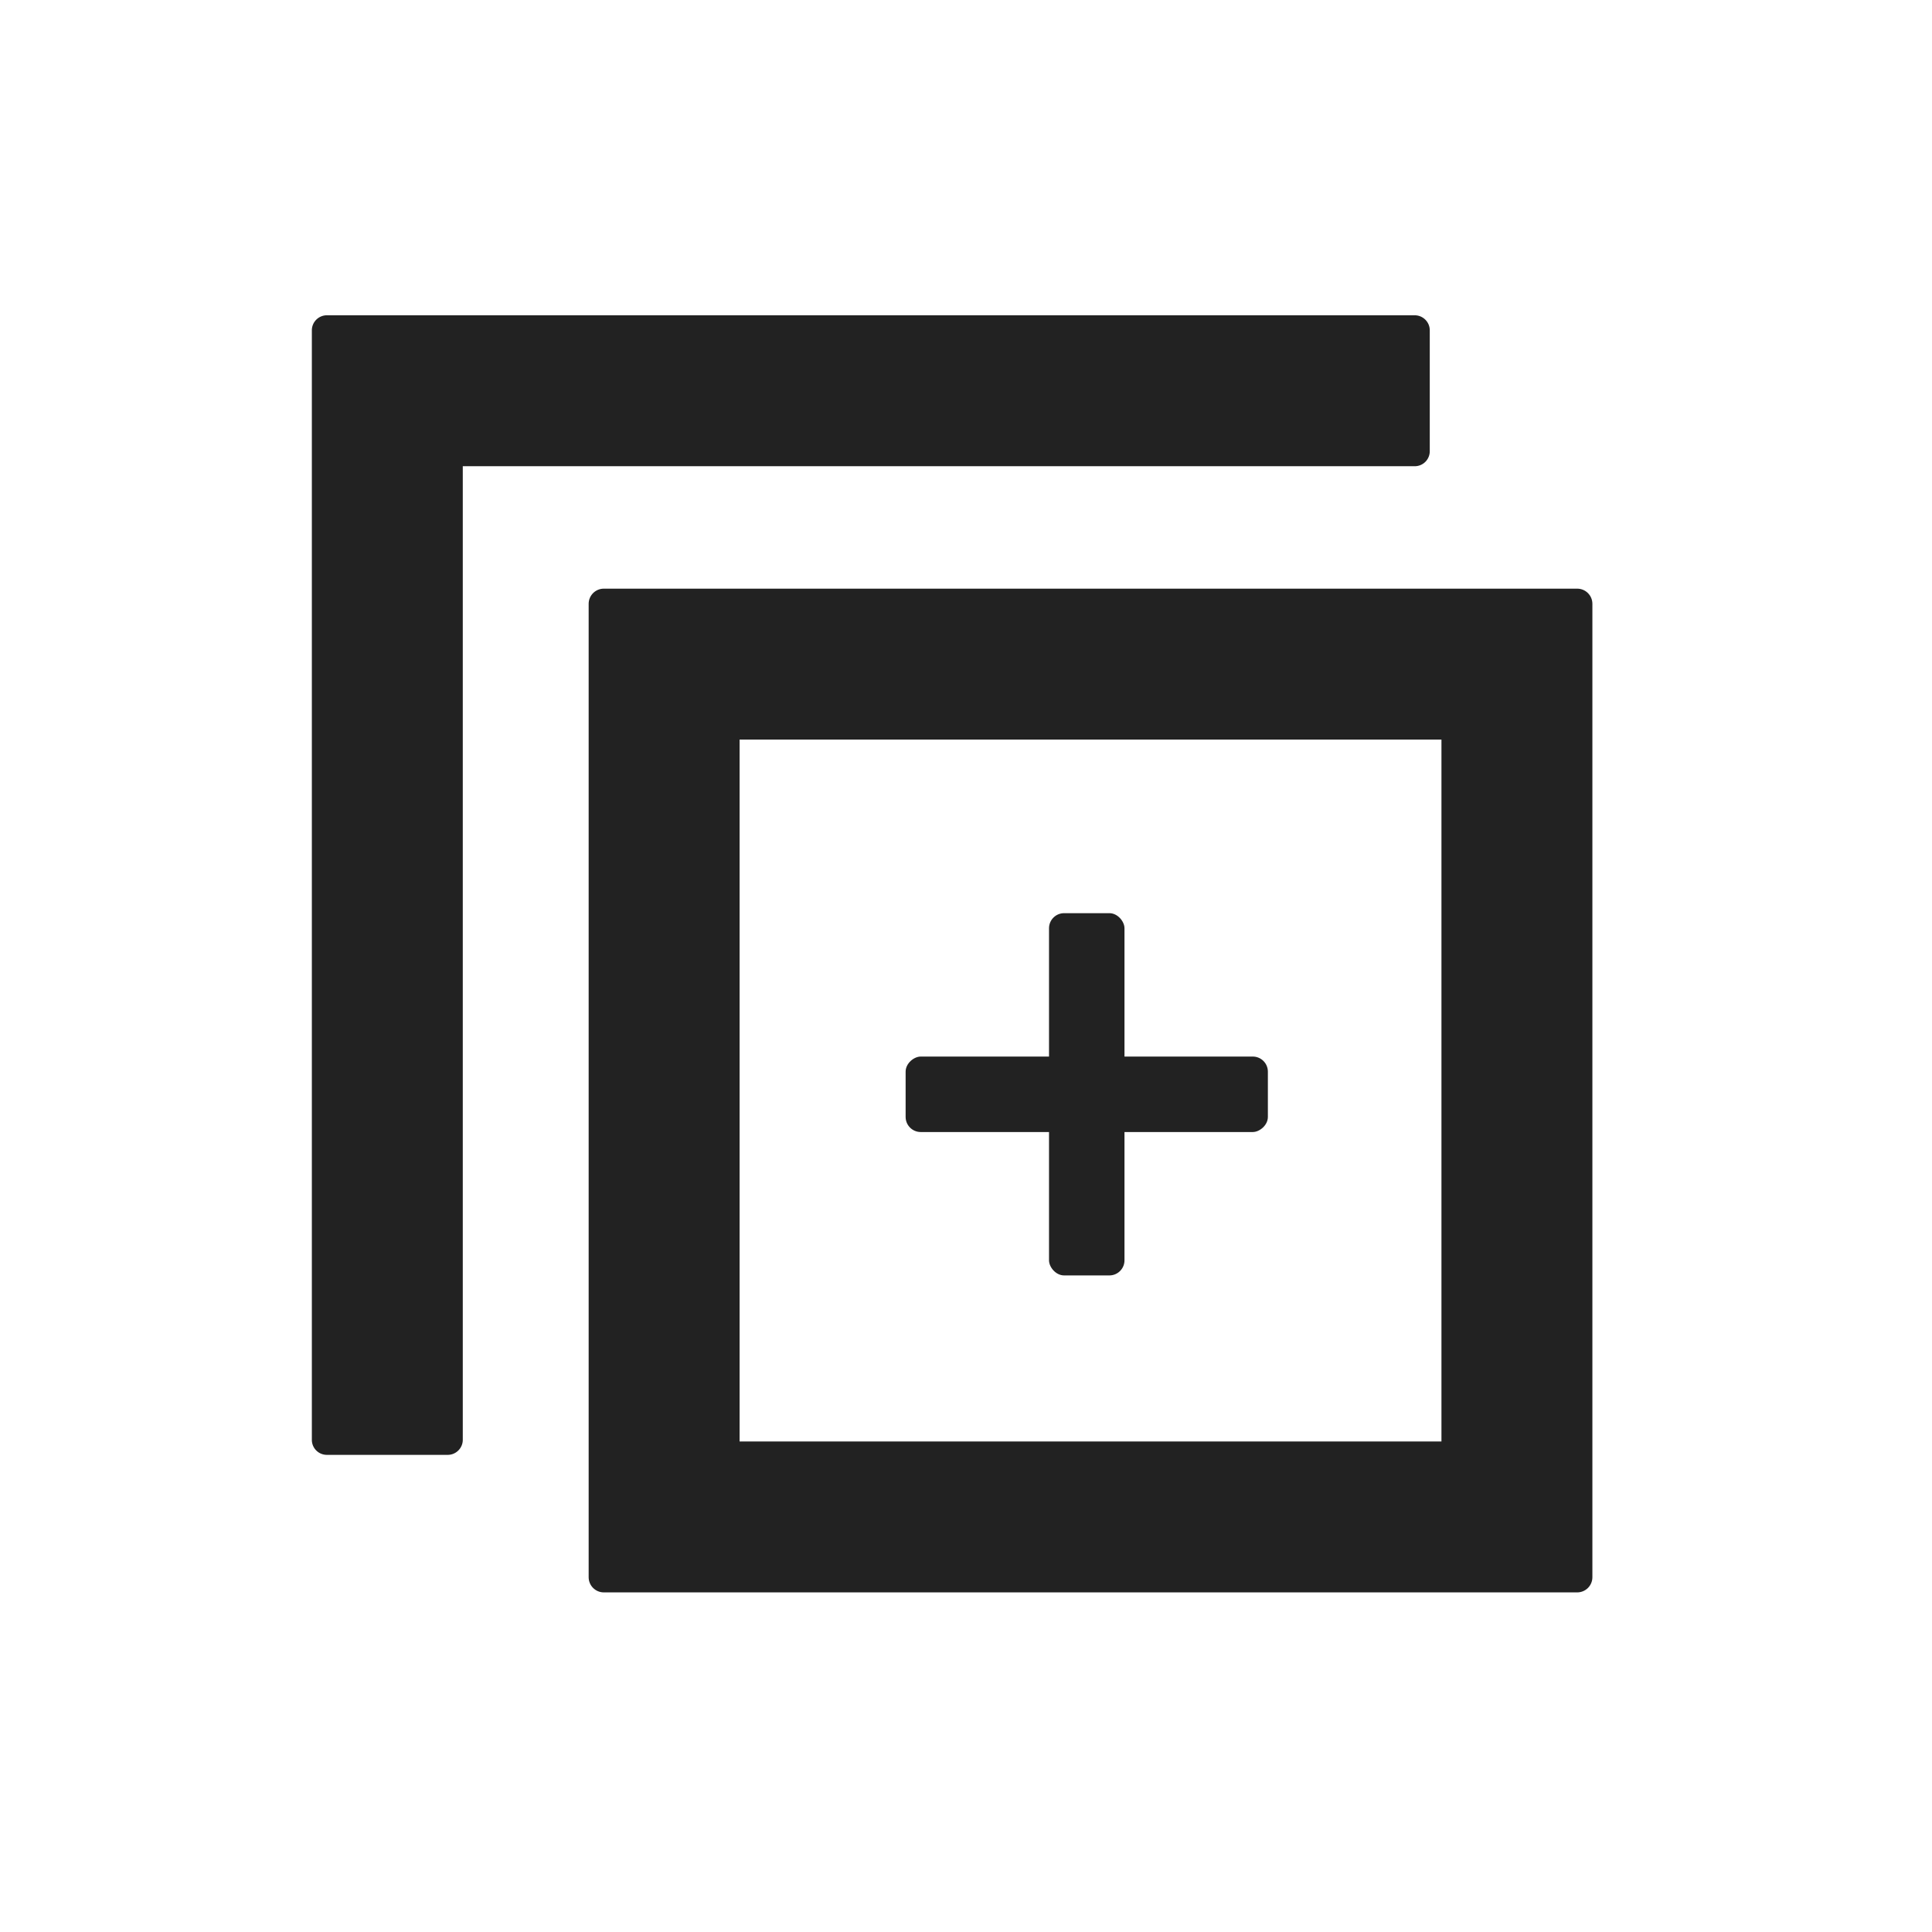 <svg width="256" height="256" viewBox="0 0 256 256" xmlns="http://www.w3.org/2000/svg"><title>PBS-duplicate</title><g fill="#222" fill-rule="evenodd"><g transform="translate(78 78)"><path d="M130.99 0c1.11 0 2.01.902 2.01 2.01v128.98c0 1.11-.902 2.01-2.01 2.01H2.01C.9 133 0 132.098 0 130.99V2.01C0 .9.902 0 2.01 0h128.98zM113 20v93H20V20h93z"/><rect x="61" y="43" width="10" height="48" rx="2"/><rect transform="rotate(90 66 67)" x="61" y="43" width="10" height="48" rx="2"/></g><path d="M61.322 61.777h126.136a1.989 1.989 0 0 0 1.993-1.991V43.767c0-1.092-.893-1.99-1.993-1.99H43.312c-1.092 0-1.99.892-1.99 1.992v147.015c0 1.106.89 1.993 1.99 1.993h16.019c1.092 0 1.99-.892 1.99-1.993V61.777z"/></g></svg>
